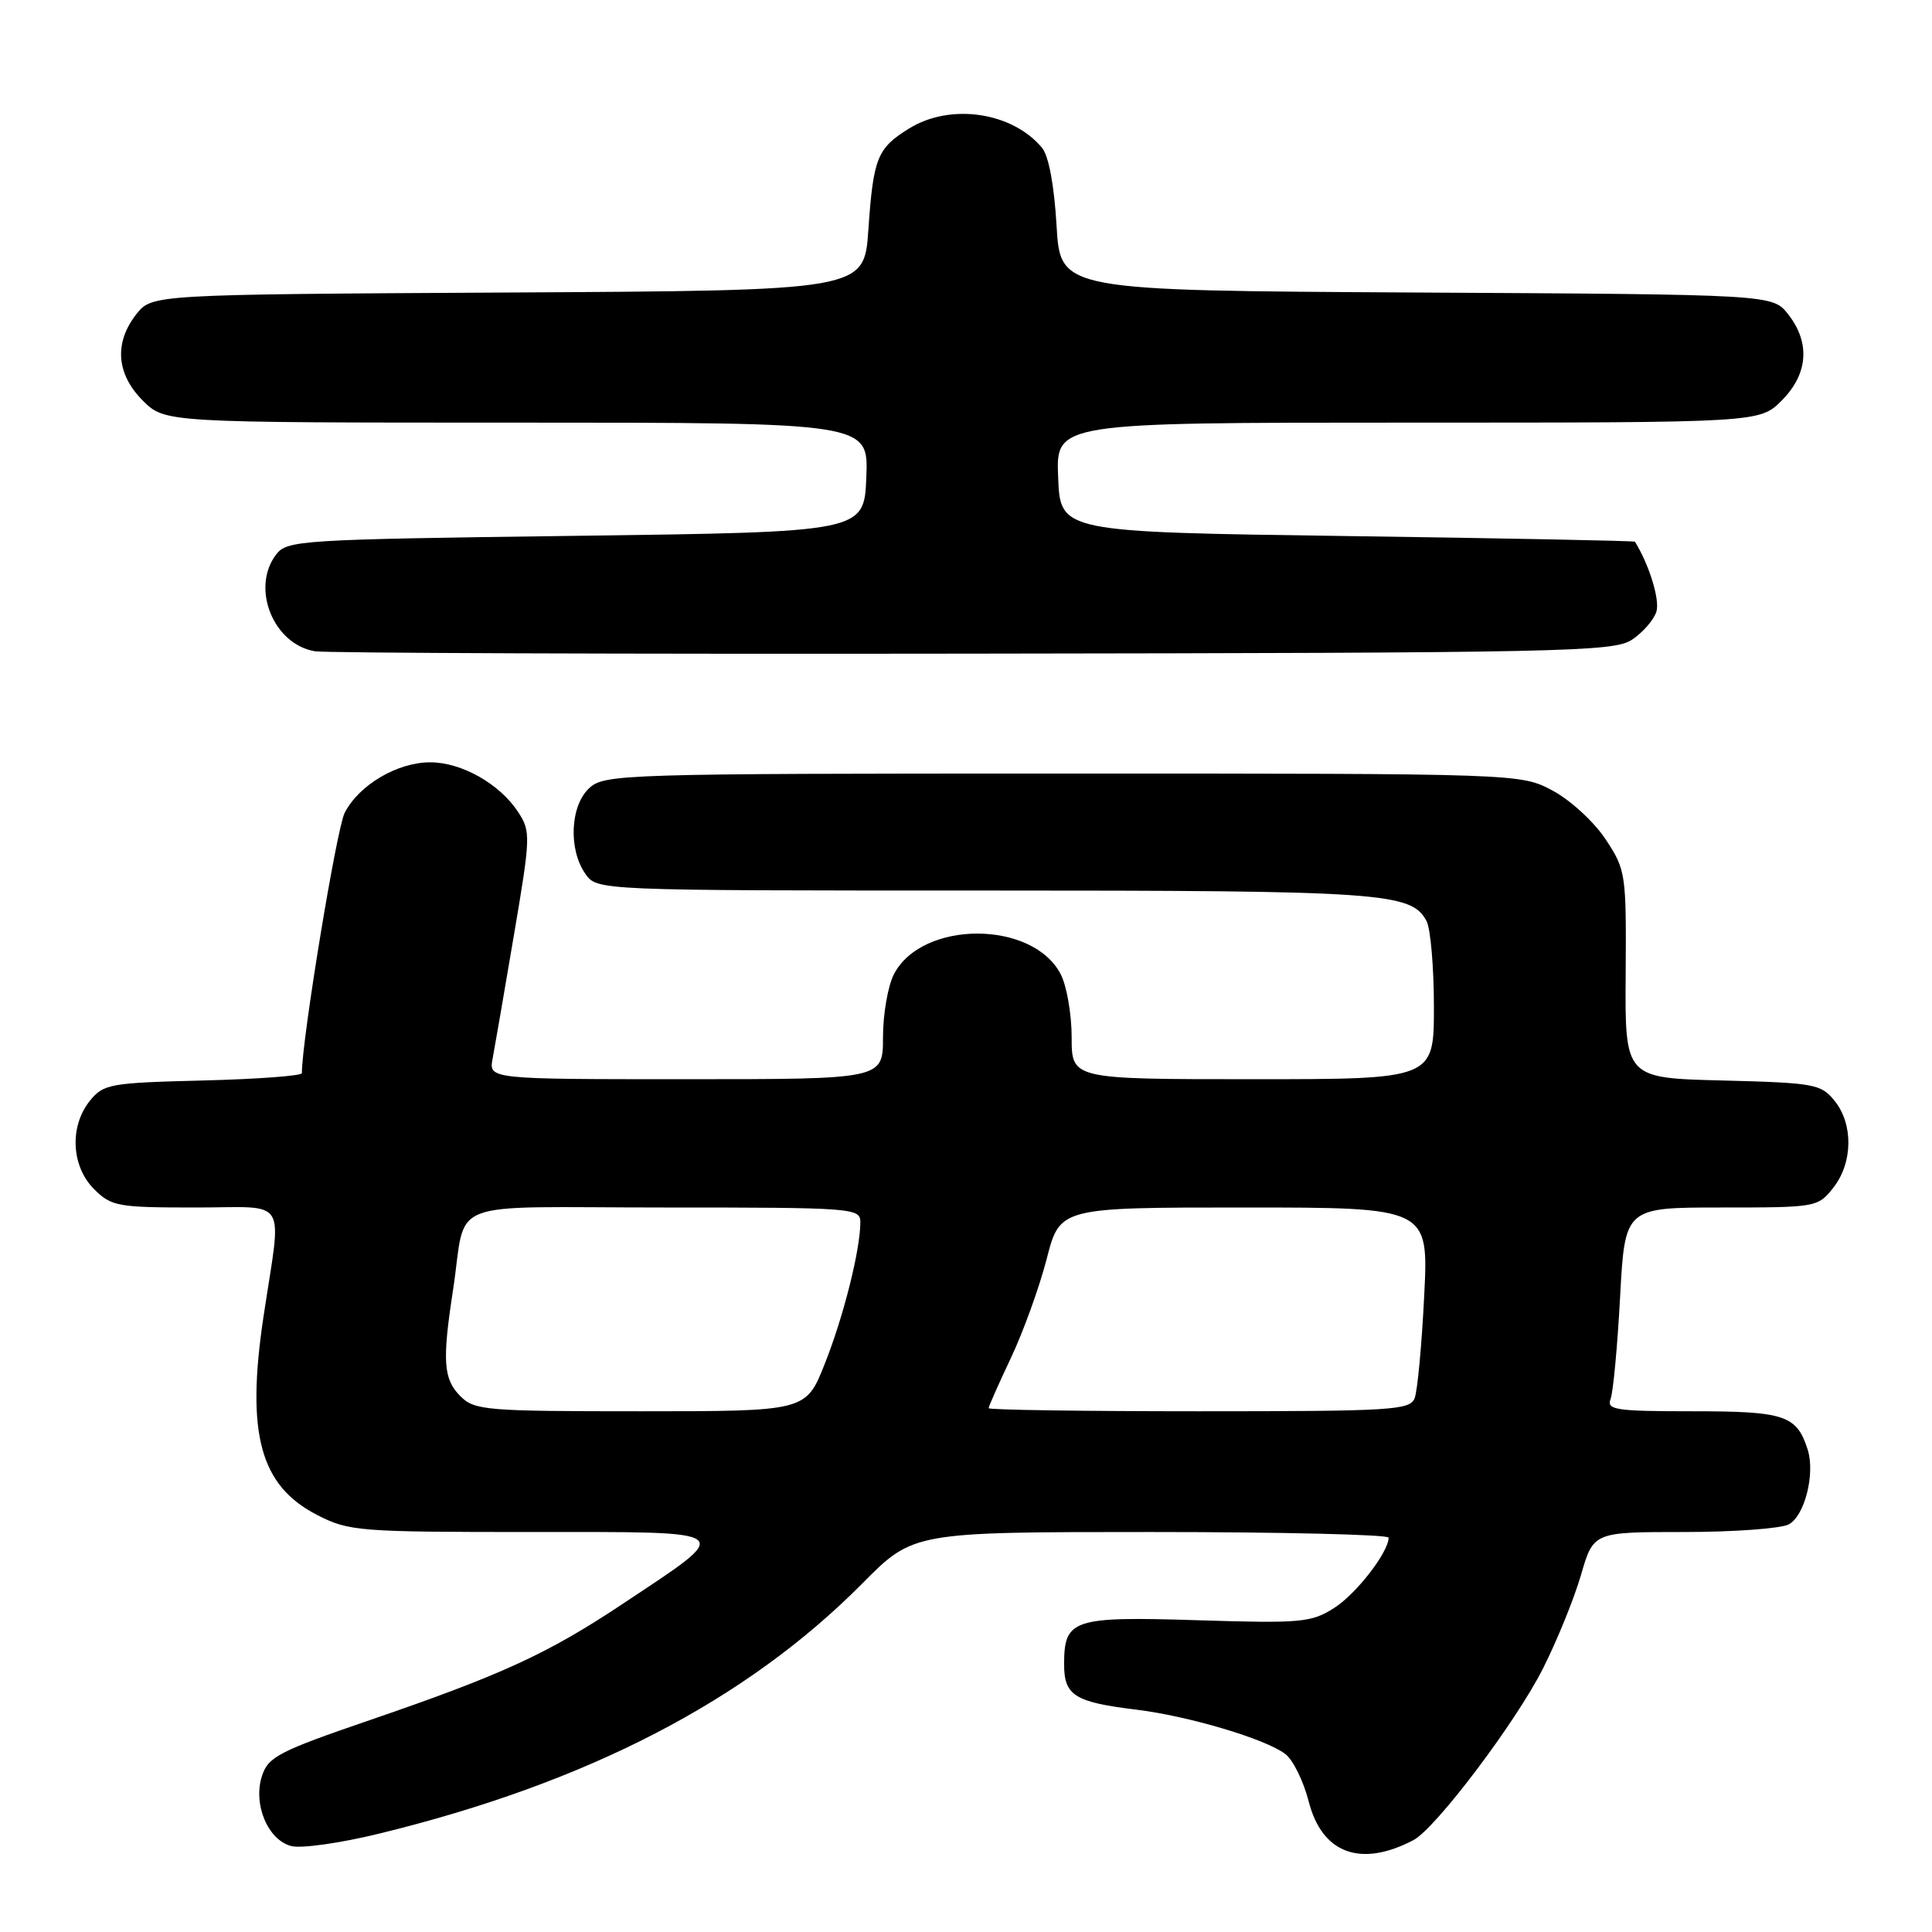 <?xml version="1.0" encoding="UTF-8" standalone="no"?>
<!DOCTYPE svg PUBLIC "-//W3C//DTD SVG 1.1//EN" "http://www.w3.org/Graphics/SVG/1.1/DTD/svg11.dtd" >
<svg xmlns="http://www.w3.org/2000/svg" xmlns:xlink="http://www.w3.org/1999/xlink" version="1.1" viewBox="0 0 256 256">
 <g >
 <path fill="currentColor"
d=" M 187.28 243.83 C 190.24 242.28 200.89 228.17 204.47 221.05 C 206.32 217.38 208.58 211.82 209.49 208.69 C 211.14 203.00 211.14 203.00 223.14 203.00 C 229.73 203.00 235.98 202.54 237.02 201.99 C 239.13 200.86 240.54 195.29 239.53 192.09 C 238.08 187.53 236.50 187.00 224.32 187.00 C 214.10 187.00 212.86 186.82 213.41 185.38 C 213.75 184.49 214.32 178.41 214.67 171.88 C 215.31 160.00 215.31 160.00 228.08 160.00 C 240.69 160.00 240.88 159.97 242.93 157.37 C 245.52 154.07 245.59 148.95 243.09 145.86 C 241.29 143.64 240.44 143.48 228.25 143.17 C 215.31 142.85 215.31 142.85 215.41 129.11 C 215.50 115.73 215.43 115.27 212.75 111.21 C 211.23 108.91 208.09 106.02 205.75 104.77 C 201.50 102.50 201.50 102.50 140.86 102.50 C 82.62 102.50 80.13 102.58 78.11 104.40 C 75.56 106.71 75.28 112.52 77.56 115.78 C 79.11 118.00 79.11 118.00 130.41 118.00 C 183.29 118.00 187.00 118.26 189.02 122.04 C 189.56 123.05 190.00 128.17 190.00 133.43 C 190.00 143.00 190.00 143.00 166.00 143.00 C 142.00 143.00 142.00 143.00 142.00 137.45 C 142.00 134.40 141.35 130.64 140.55 129.09 C 136.83 121.91 122.17 121.91 118.45 129.09 C 117.65 130.64 117.00 134.40 117.00 137.45 C 117.00 143.00 117.00 143.00 90.88 143.00 C 64.75 143.00 64.75 143.00 65.28 140.25 C 65.56 138.74 66.84 131.37 68.10 123.89 C 70.32 110.81 70.34 110.17 68.65 107.59 C 66.21 103.86 61.16 101.01 57.00 101.01 C 52.65 101.01 47.55 104.02 45.67 107.71 C 44.60 109.79 40.00 137.77 40.00 142.20 C 40.00 142.55 34.11 142.99 26.91 143.17 C 14.55 143.48 13.71 143.63 11.91 145.86 C 9.19 149.23 9.43 154.52 12.45 157.55 C 14.76 159.86 15.56 160.00 25.97 160.00 C 38.41 160.00 37.35 158.28 34.91 174.50 C 32.59 189.98 34.46 196.87 42.04 200.75 C 46.23 202.90 47.50 203.00 70.37 203.00 C 98.04 203.00 97.49 202.56 82.42 212.58 C 72.57 219.13 66.48 221.93 49.07 227.90 C 36.99 232.04 35.54 232.78 34.72 235.30 C 33.49 239.05 35.49 243.84 38.63 244.62 C 39.94 244.95 45.17 244.21 50.26 242.96 C 77.82 236.24 98.88 225.33 114.26 209.82 C 121.01 203.00 121.01 203.00 152.51 203.00 C 169.83 203.00 184.00 203.34 184.00 203.75 C 183.99 205.68 179.69 211.23 176.76 213.08 C 173.75 214.99 172.39 215.12 158.71 214.69 C 142.13 214.17 141.00 214.54 141.00 220.54 C 141.00 224.66 142.40 225.54 150.50 226.53 C 157.51 227.38 167.71 230.42 170.33 232.43 C 171.34 233.21 172.72 236.02 173.40 238.67 C 175.16 245.60 180.28 247.50 187.28 243.83 Z  M 216.22 84.78 C 217.67 83.83 219.13 82.15 219.48 81.05 C 219.97 79.51 218.54 74.86 216.64 71.78 C 216.56 71.66 199.40 71.32 178.50 71.03 C 140.50 70.50 140.50 70.50 140.21 63.25 C 139.91 56.00 139.91 56.00 186.53 56.00 C 233.15 56.00 233.15 56.00 236.08 53.08 C 239.59 49.56 239.90 45.42 236.94 41.64 C 234.87 39.02 234.87 39.02 187.69 38.76 C 140.50 38.50 140.50 38.50 140.00 29.90 C 139.69 24.58 138.96 20.64 138.07 19.58 C 134.11 14.83 125.94 13.64 120.47 17.02 C 116.23 19.64 115.72 20.91 115.06 30.50 C 114.50 38.50 114.50 38.50 67.31 38.76 C 20.13 39.02 20.13 39.02 18.06 41.64 C 15.10 45.42 15.41 49.56 18.92 53.08 C 21.85 56.00 21.85 56.00 68.47 56.00 C 115.09 56.00 115.09 56.00 114.79 63.25 C 114.50 70.50 114.50 70.50 76.29 71.00 C 39.56 71.48 38.03 71.58 36.57 73.50 C 33.21 77.95 36.25 85.43 41.77 86.30 C 43.27 86.53 82.55 86.68 129.04 86.61 C 207.27 86.51 213.79 86.37 216.22 84.78 Z  M 61.00 185.00 C 58.75 182.75 58.58 180.34 60.02 171.00 C 61.93 158.57 58.28 160.00 88.02 160.00 C 113.11 160.00 114.00 160.07 114.00 161.95 C 114.00 165.60 111.77 174.48 109.27 180.75 C 106.79 187.00 106.79 187.00 84.89 187.00 C 64.33 187.00 62.88 186.88 61.00 185.00 Z  M 131.00 186.59 C 131.00 186.36 132.33 183.36 133.96 179.91 C 135.59 176.47 137.72 170.57 138.69 166.82 C 140.44 160.00 140.44 160.00 164.87 160.00 C 189.31 160.00 189.31 160.00 188.71 171.76 C 188.39 178.22 187.82 184.30 187.45 185.26 C 186.84 186.86 184.49 187.00 158.89 187.00 C 143.55 187.00 131.00 186.82 131.00 186.59 Z "/>
</g>
</svg>